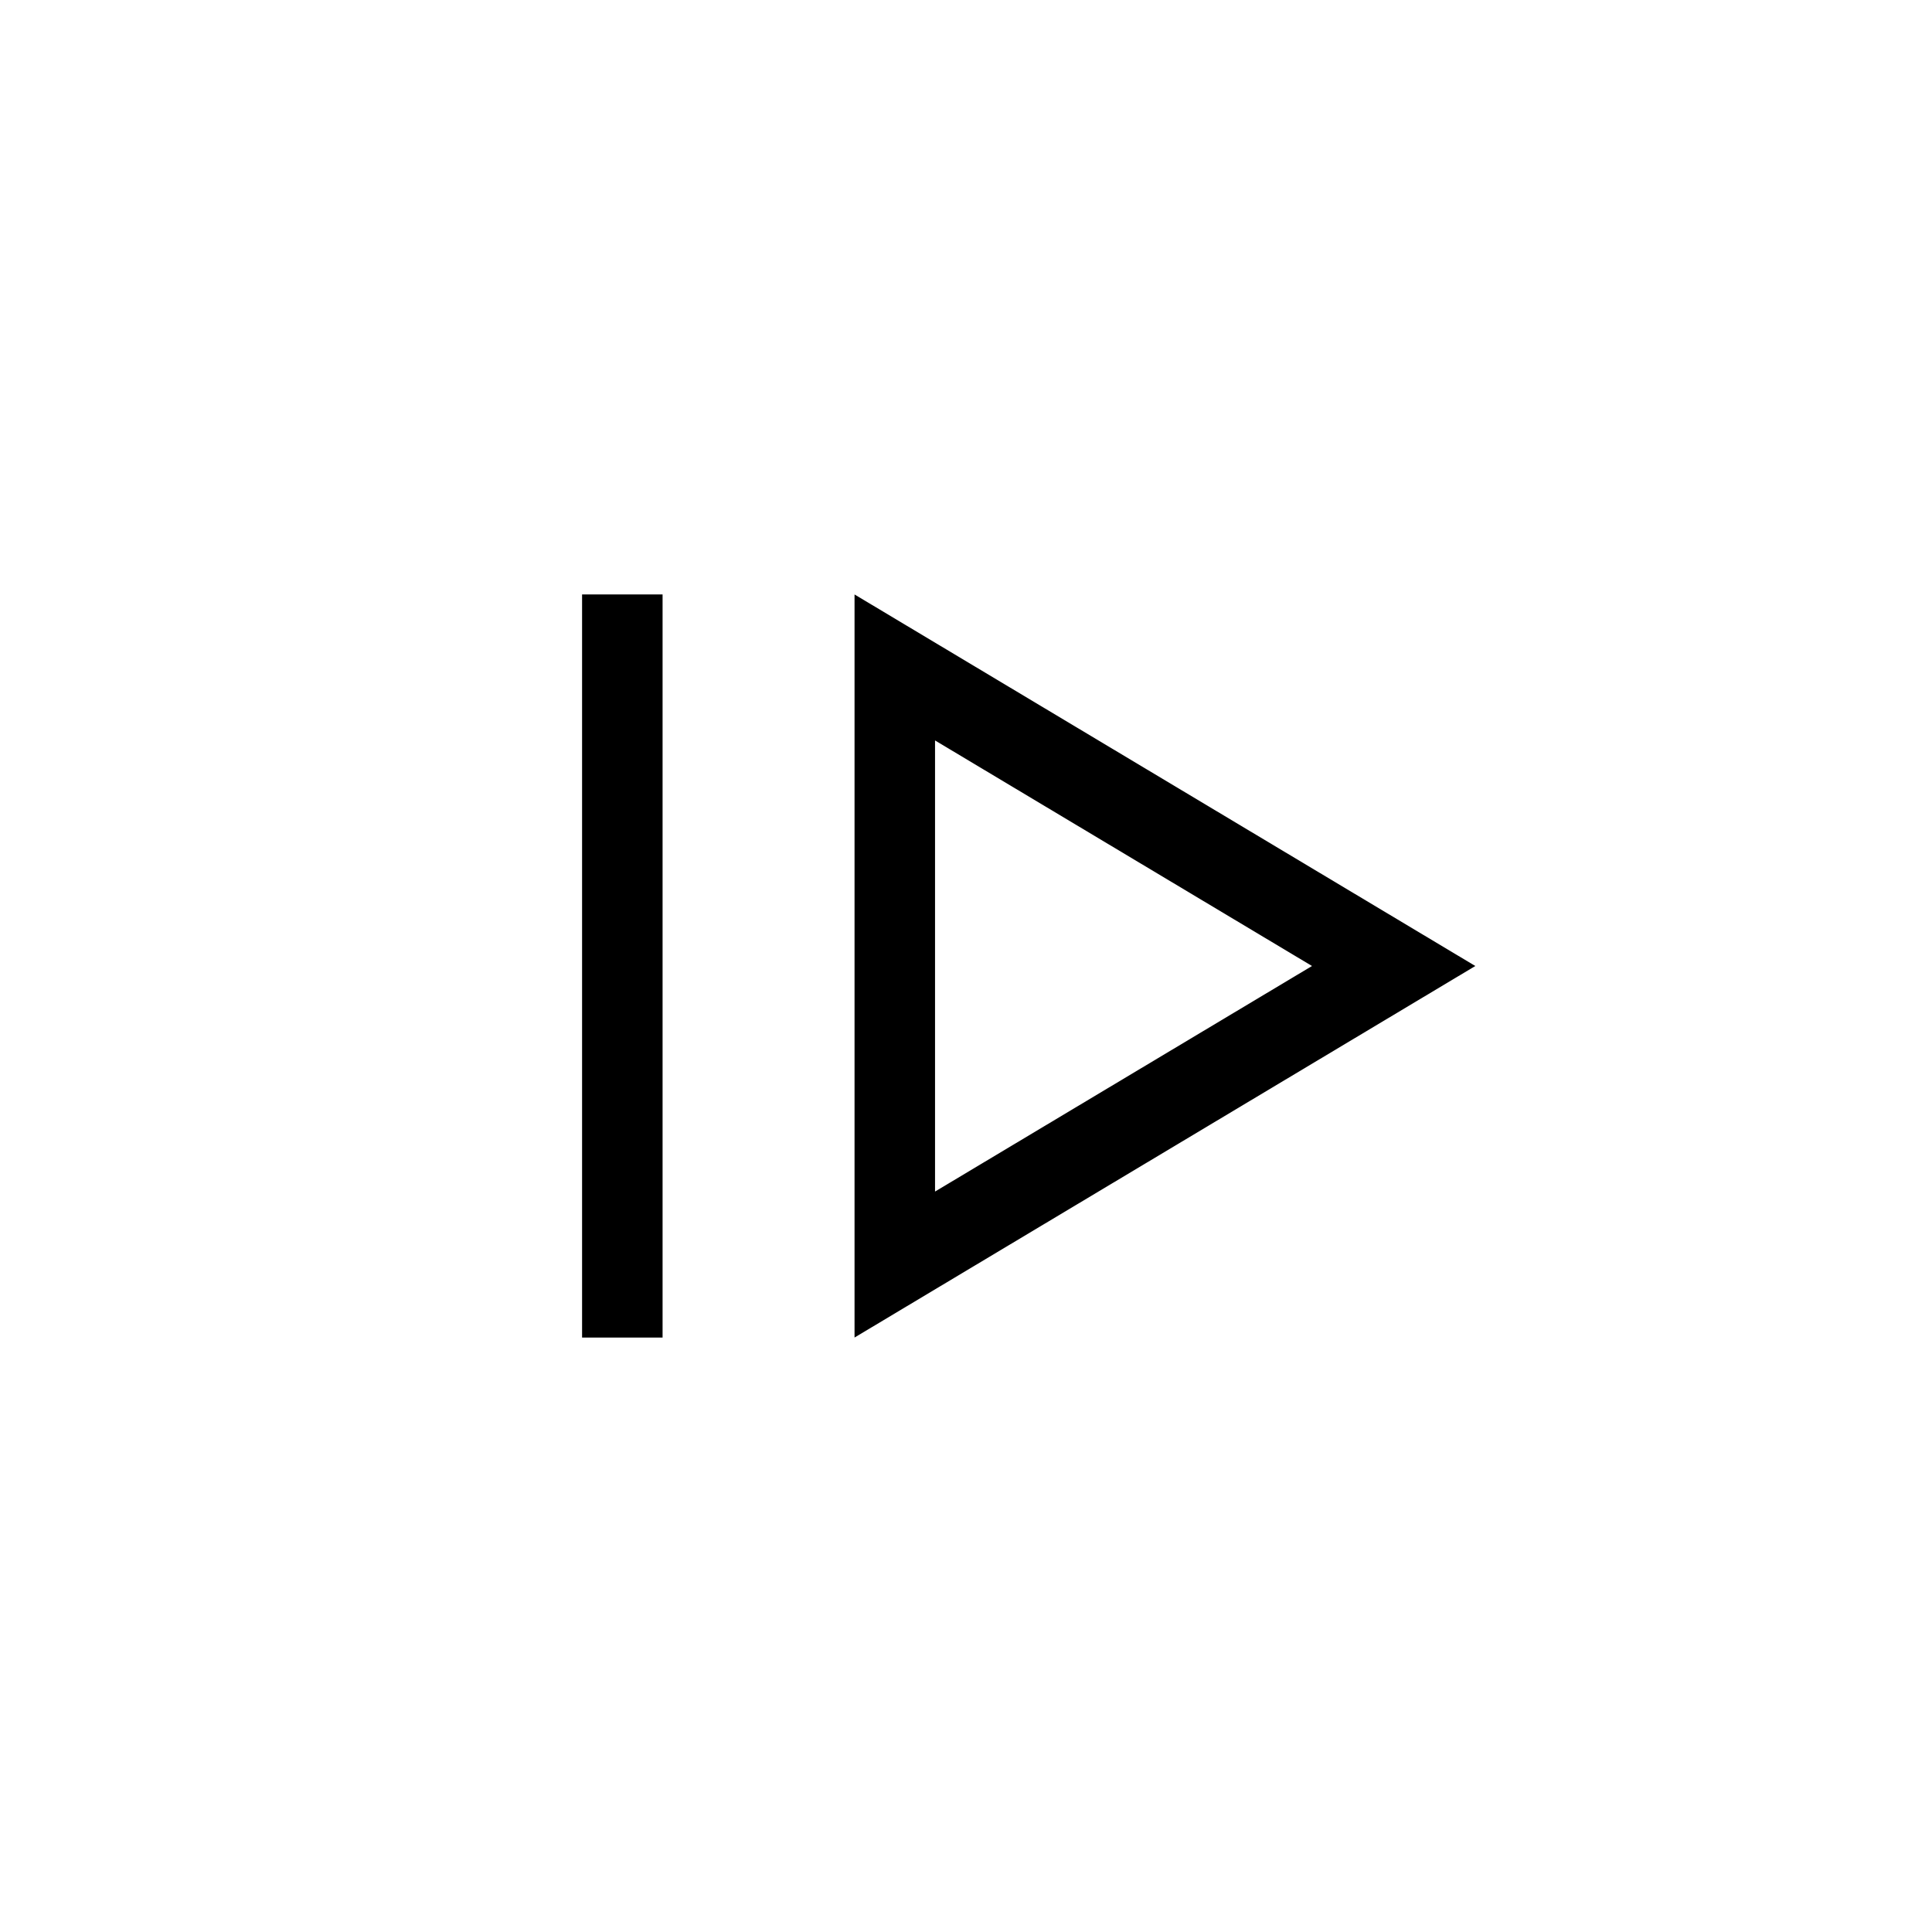 <svg xmlns="http://www.w3.org/2000/svg" height="24" viewBox="0 96 960 960" width="24"><path d="M289.23 760.616V391.384h40.001v369.232H289.23Zm135.385 0L733.077 576 424.615 391.384v369.232Zm40-72.539V463.923L651.923 576 464.615 688.077Zm0-112.077Z"/></svg>